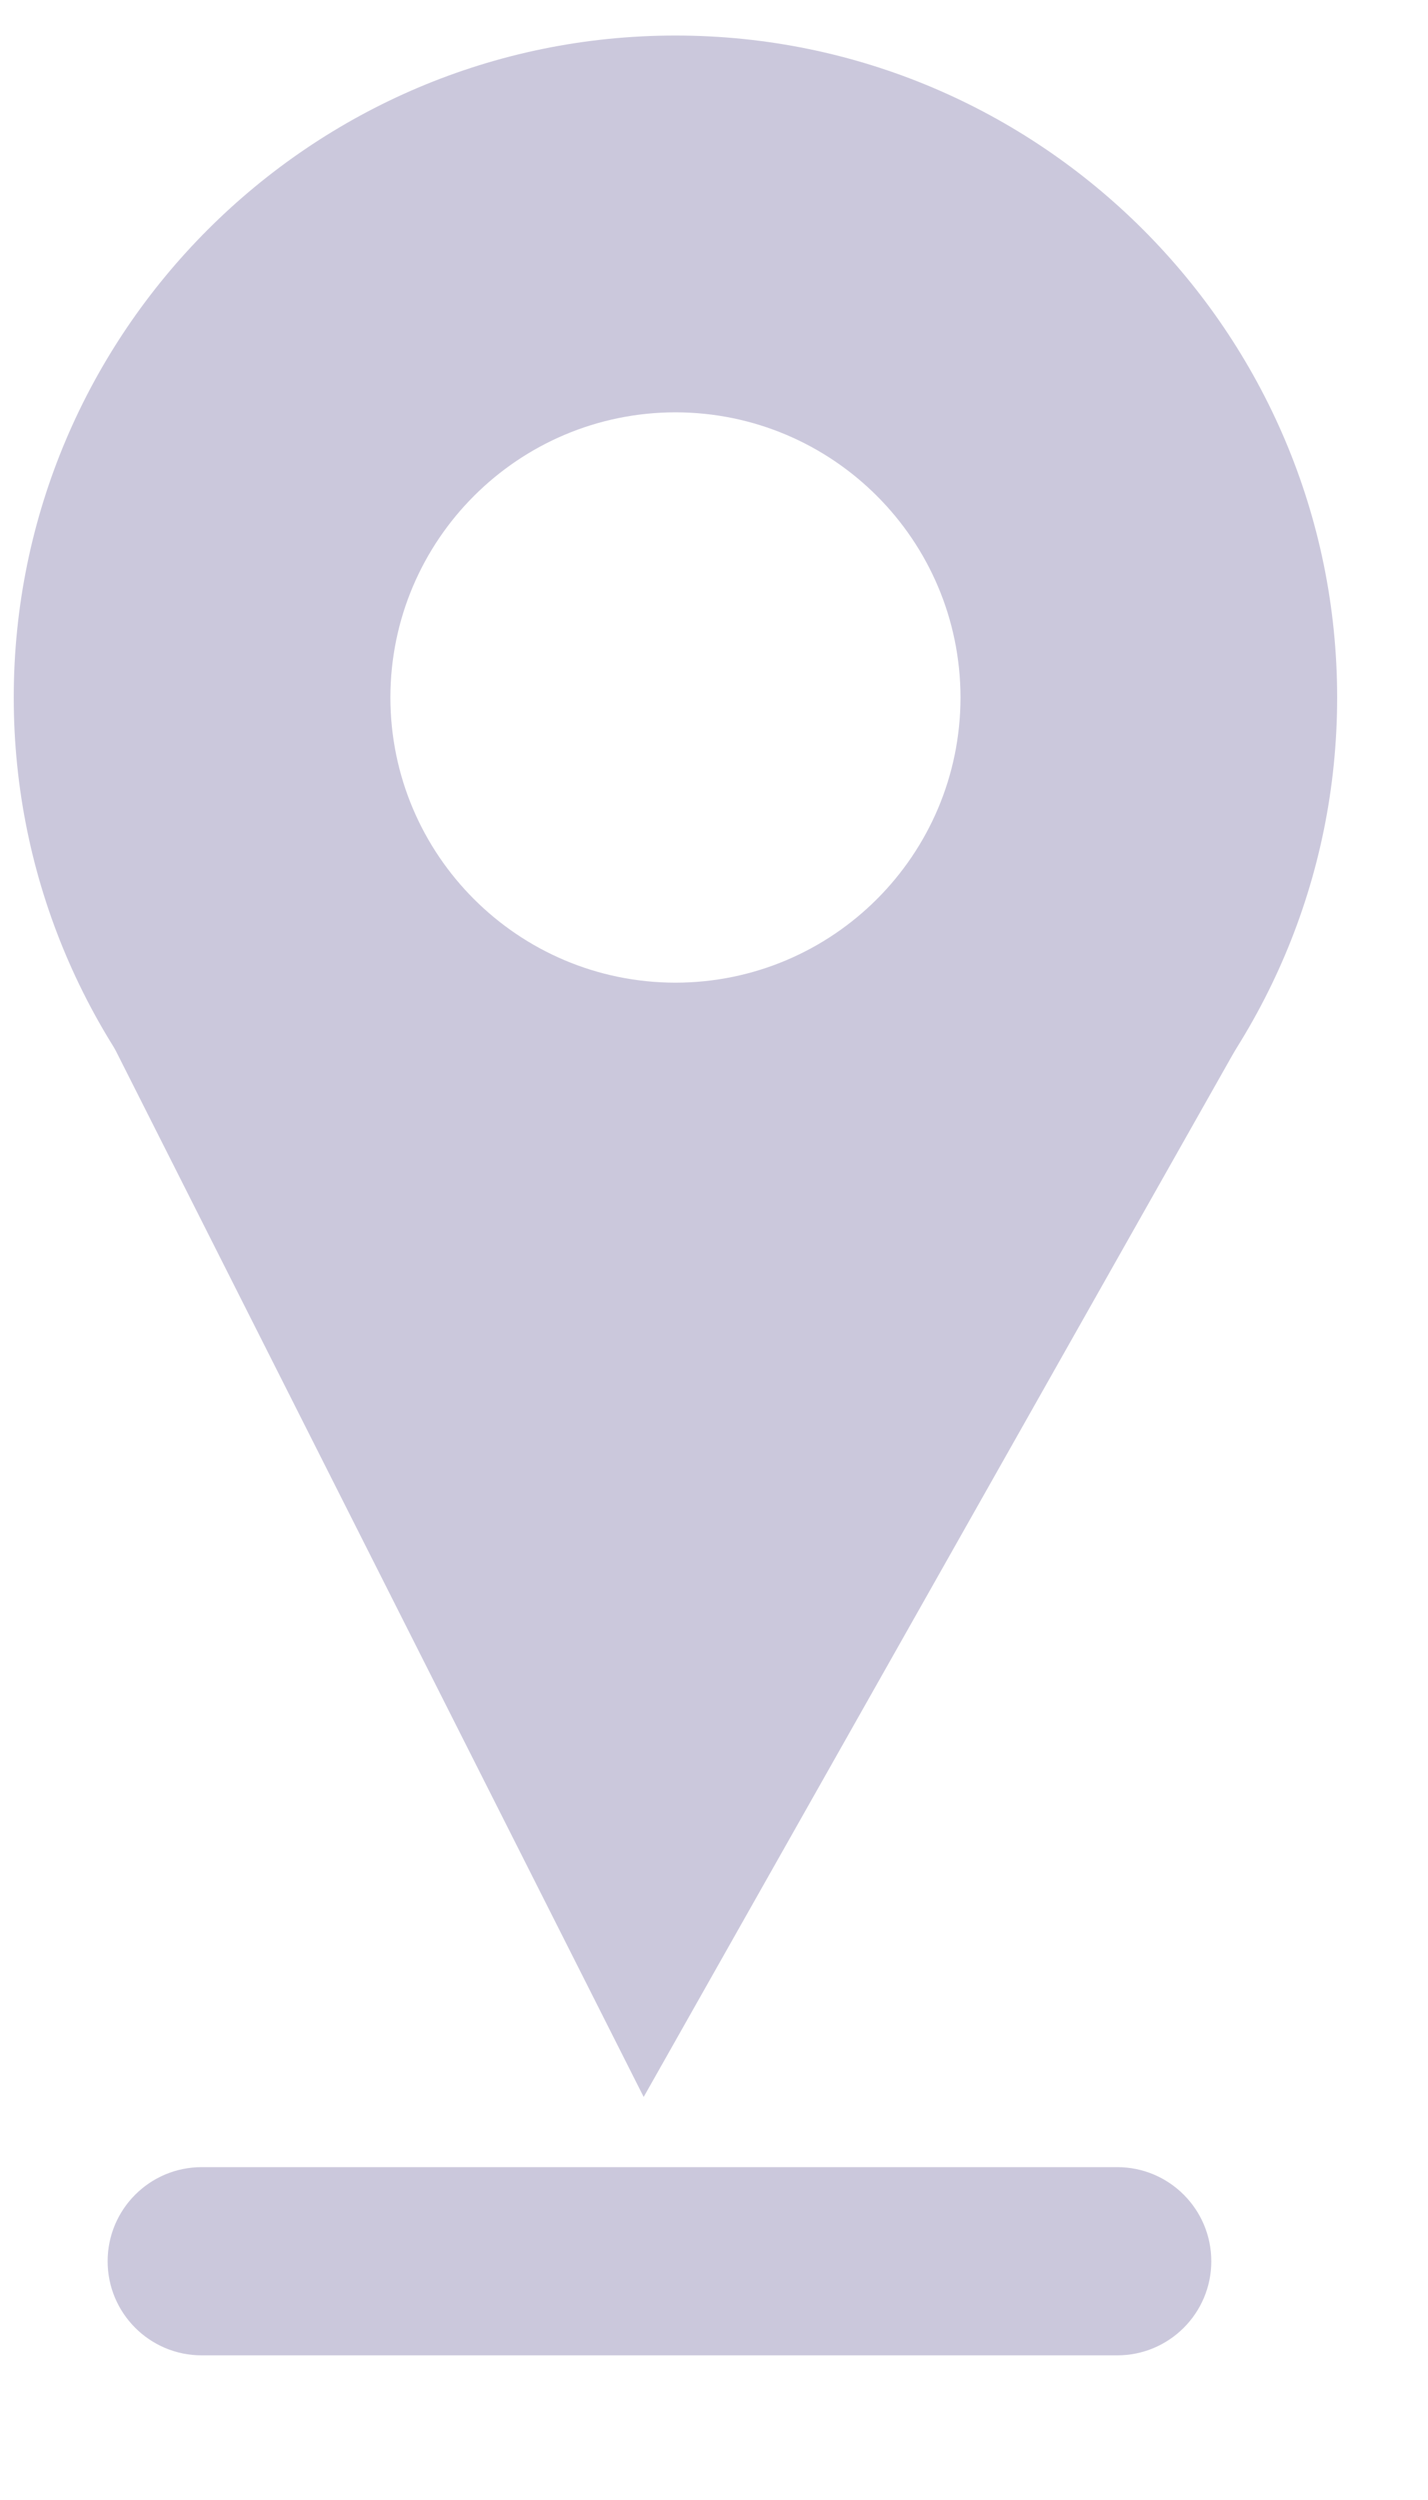 <svg height="14" viewBox="0 0 8 14" width="8" xmlns="http://www.w3.org/2000/svg"><g fill="#cbc8dc"><path d="m6.786 12.663c0 .291-.236.527-.527.527h-5.129-0c-.291 0-.527-.236-.527-.527s.236-.527.527-.527h5.129-0c.291 0 .527.236.527.527zm-3.002-5.05c-2.044 0-3.707-1.663-3.707-3.707 0-2.044 1.663-3.707 3.707-3.707 2.044 0 3.707 1.663 3.707 3.707 0 2.044-1.663 3.707-3.707 3.707zm0-5.304h-0c-.881.001-1.596.715-1.597 1.597v-0c.001.882.715 1.596 1.597 1.597h0c.882-.001 1.596-.715 1.597-1.597v0c-.001-.881-.715-1.596-1.597-1.597z"/><path d="m.537 5.663h6.506l-3.437 6.08z"/></g></svg>